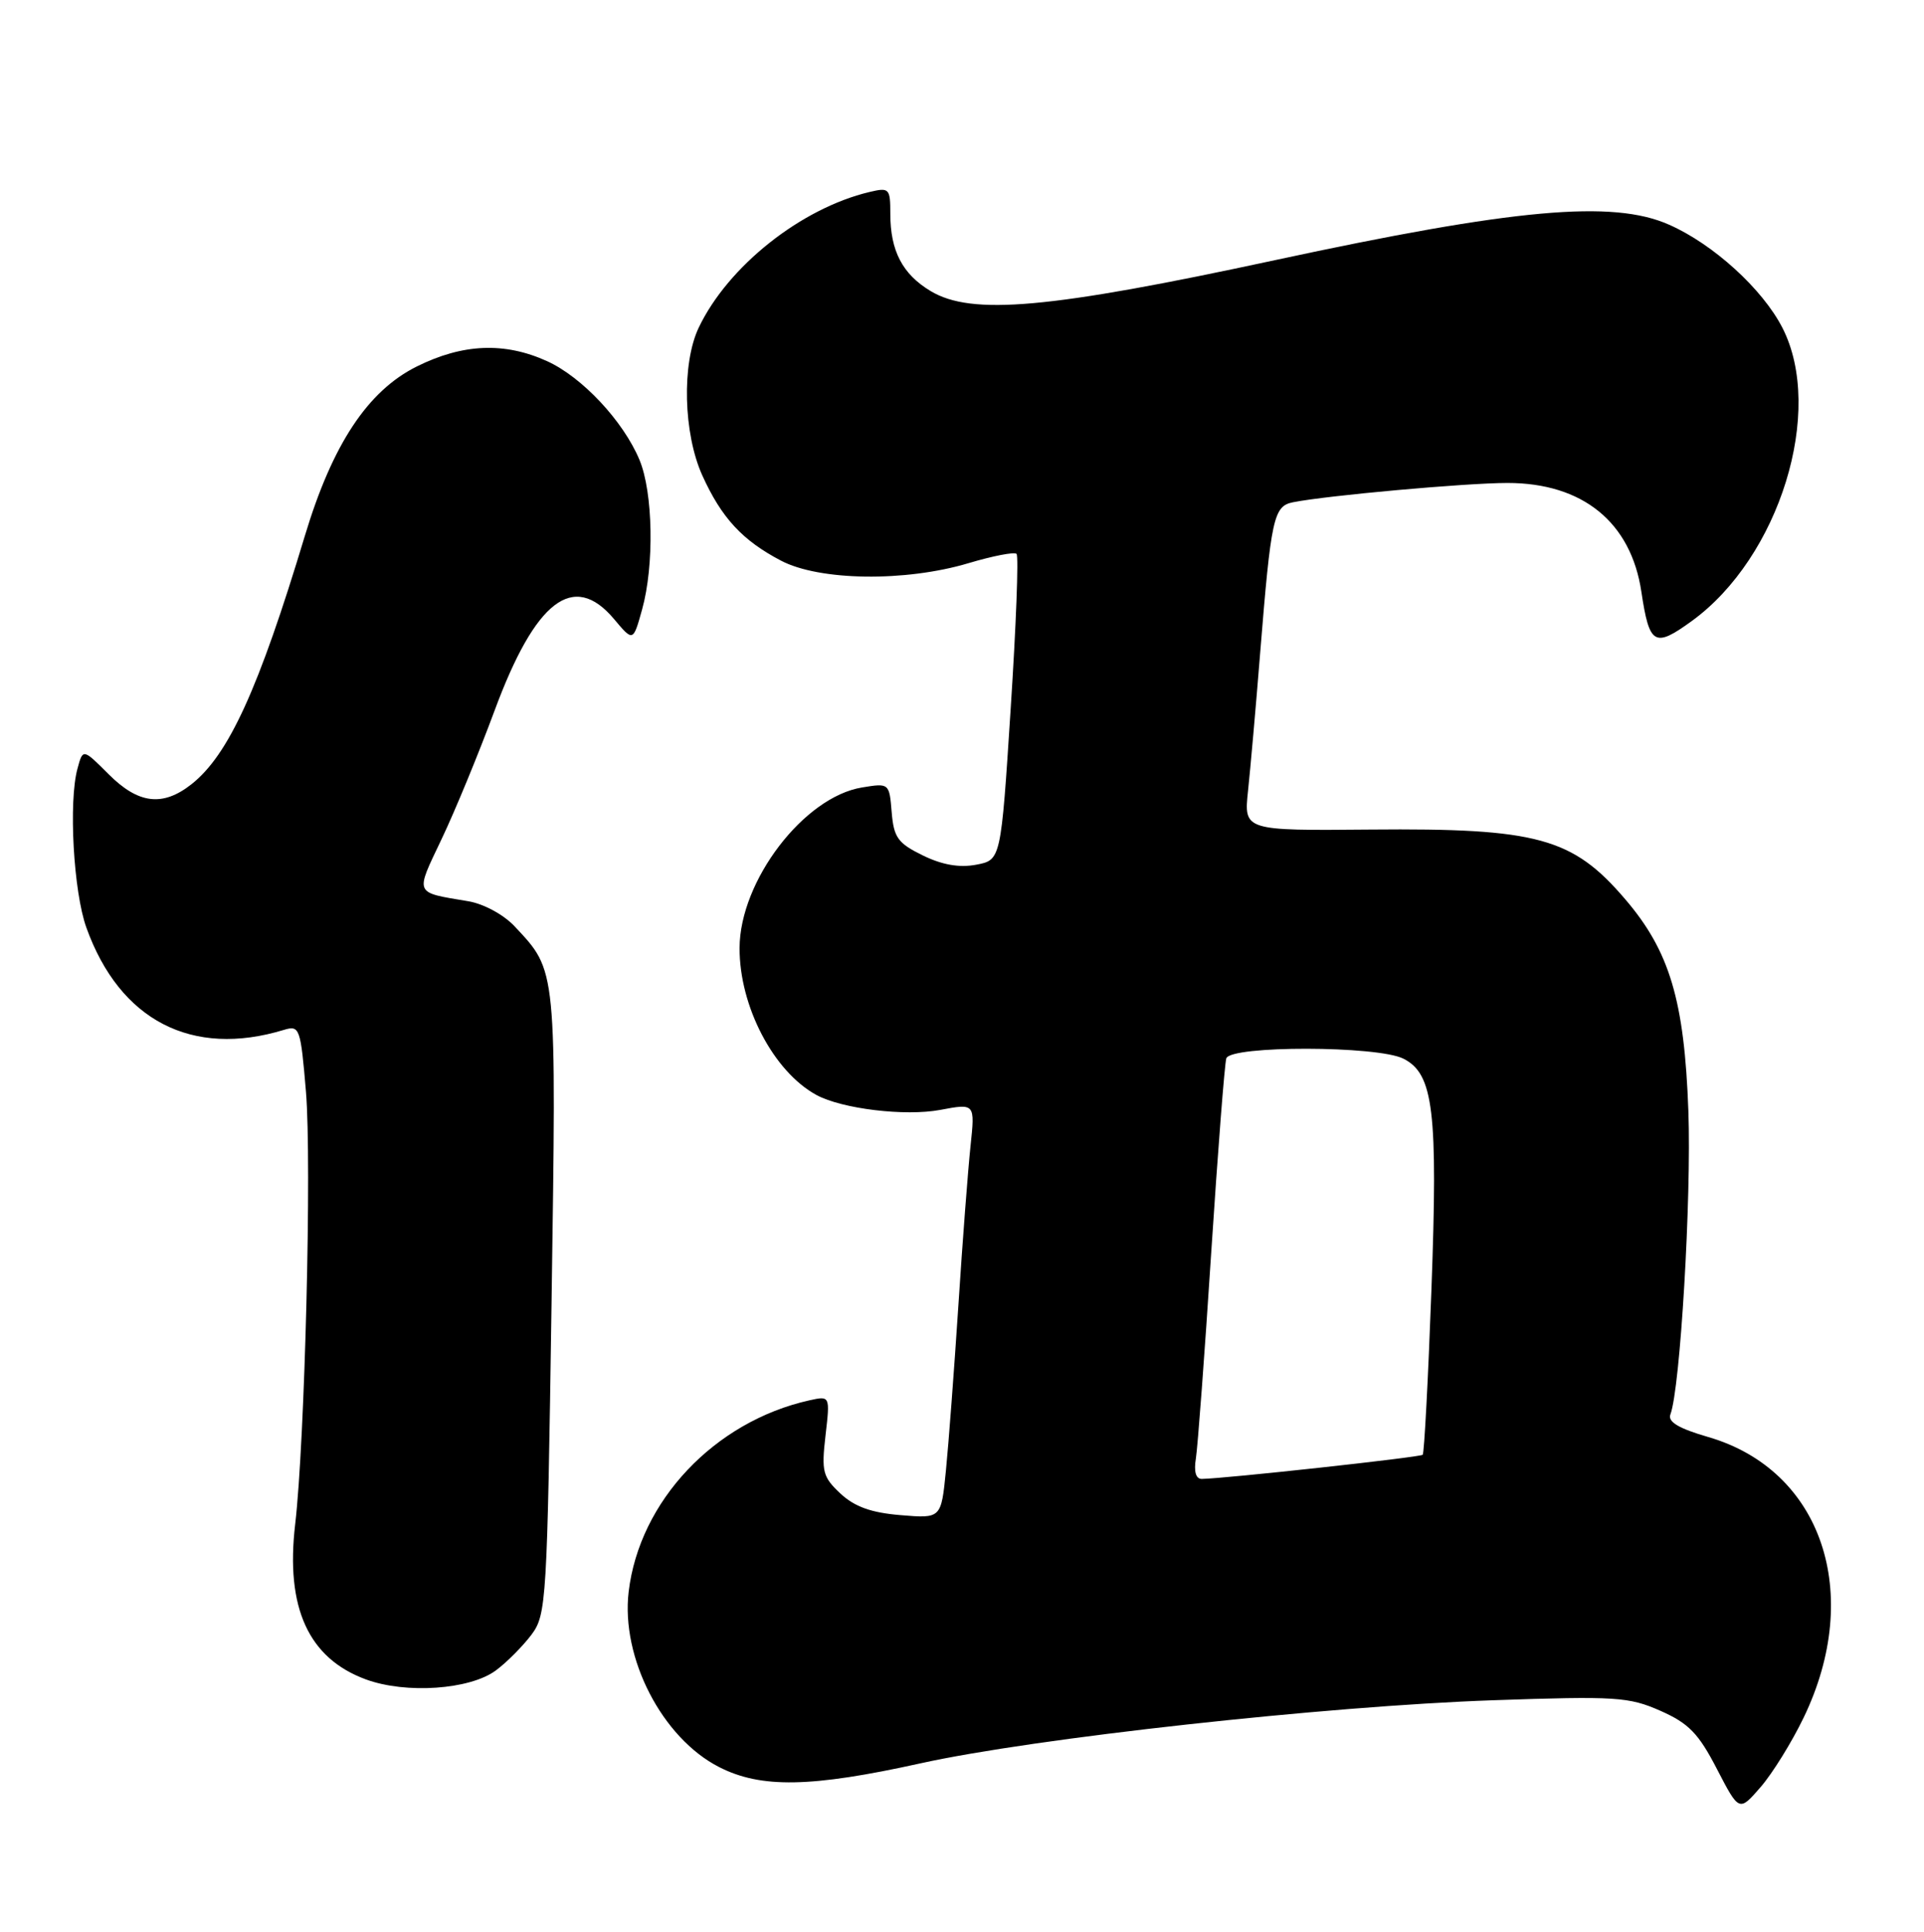 <?xml version="1.0" encoding="UTF-8" standalone="no"?>
<!DOCTYPE svg PUBLIC "-//W3C//DTD SVG 1.1//EN" "http://www.w3.org/Graphics/SVG/1.1/DTD/svg11.dtd" >
<svg xmlns="http://www.w3.org/2000/svg" xmlns:xlink="http://www.w3.org/1999/xlink" version="1.1" viewBox="0 0 255 256">
 <g >
 <path fill="currentColor"
d=" M 239.05 227.61 C 247.00 211.12 241.45 194.80 226.41 190.43 C 222.47 189.29 221.01 188.41 221.39 187.43 C 222.69 184.03 224.19 158.74 223.77 147.20 C 223.24 132.57 221.29 126.03 215.38 119.14 C 208.43 111.01 203.75 109.73 181.67 109.93 C 164.85 110.08 164.85 110.08 165.41 104.79 C 165.72 101.88 166.45 93.65 167.02 86.50 C 168.46 68.62 168.80 67.07 171.36 66.56 C 175.86 65.66 194.32 64.00 199.79 64.00 C 209.76 64.00 216.16 69.20 217.54 78.41 C 218.60 85.48 219.28 85.88 224.19 82.32 C 235.85 73.89 241.87 54.43 236.23 43.43 C 233.59 38.29 227.08 32.36 221.20 29.77 C 213.74 26.46 200.72 27.64 169.00 34.47 C 139.02 40.93 128.79 41.84 123.34 38.57 C 119.61 36.33 118.00 33.25 118.00 28.34 C 118.00 24.97 117.86 24.82 115.25 25.44 C 106.15 27.60 96.46 35.31 92.60 43.43 C 90.34 48.19 90.57 57.45 93.08 63.00 C 95.63 68.63 98.39 71.61 103.50 74.29 C 108.61 76.98 119.99 77.13 128.36 74.63 C 131.58 73.67 134.45 73.11 134.73 73.40 C 135.02 73.68 134.67 82.93 133.95 93.94 C 132.66 113.97 132.66 113.97 129.37 114.59 C 127.15 115.01 124.86 114.61 122.29 113.35 C 119.00 111.74 118.46 110.99 118.18 107.63 C 117.87 103.79 117.84 103.76 114.26 104.35 C 106.55 105.60 98.05 116.73 98.02 125.62 C 97.99 133.35 102.53 142.02 108.22 145.11 C 111.60 146.94 119.96 147.95 124.61 147.08 C 129.23 146.21 129.23 146.21 128.63 151.86 C 128.30 154.96 127.57 164.47 127.02 173.00 C 126.46 181.53 125.72 191.36 125.37 194.86 C 124.74 201.23 124.74 201.23 119.36 200.78 C 115.47 200.46 113.27 199.67 111.39 197.92 C 109.04 195.72 108.86 195.01 109.41 190.23 C 110.02 184.96 110.02 184.96 107.26 185.57 C 94.69 188.38 84.75 198.91 83.32 210.93 C 82.28 219.69 87.75 230.30 95.30 234.16 C 100.86 237.00 107.48 236.88 122.00 233.67 C 137.05 230.34 175.68 226.08 197.90 225.31 C 214.15 224.75 215.89 224.86 220.07 226.71 C 223.81 228.36 225.12 229.71 227.55 234.41 C 230.50 240.10 230.50 240.10 233.36 236.80 C 234.93 234.98 237.49 230.85 239.05 227.61 Z  M 65.73 221.35 C 67.19 220.27 69.30 218.13 70.44 216.62 C 72.42 213.97 72.52 212.22 73.10 172.68 C 73.75 127.97 73.82 128.76 68.21 122.76 C 66.76 121.21 64.10 119.77 62.07 119.43 C 54.82 118.21 55.00 118.62 58.51 111.23 C 60.28 107.53 63.44 99.86 65.54 94.19 C 70.95 79.55 76.01 75.66 81.37 82.02 C 83.91 85.05 83.91 85.05 85.10 80.77 C 86.73 74.93 86.56 65.25 84.75 60.93 C 82.59 55.78 77.15 49.97 72.51 47.86 C 66.87 45.30 61.34 45.53 55.23 48.57 C 48.73 51.81 44.06 58.88 40.41 70.99 C 34.28 91.33 30.30 100.04 25.37 103.93 C 21.55 106.93 18.34 106.54 14.40 102.60 C 10.99 99.19 10.99 99.19 10.27 101.85 C 9.07 106.22 9.74 118.19 11.45 122.93 C 15.87 135.24 25.45 140.19 37.65 136.47 C 39.71 135.85 39.84 136.22 40.55 144.66 C 41.33 153.99 40.41 190.98 39.12 202.00 C 37.83 213.06 40.88 219.75 48.50 222.55 C 53.81 224.50 62.30 223.91 65.73 221.35 Z  M 158.50 193.25 C 158.74 191.74 159.66 179.47 160.53 166.00 C 161.41 152.53 162.31 140.94 162.53 140.25 C 163.09 138.53 182.57 138.56 186.00 140.29 C 190.00 142.30 190.59 147.21 189.71 171.08 C 189.28 182.81 188.76 192.57 188.56 192.78 C 188.23 193.11 162.44 195.93 159.28 195.98 C 158.49 195.99 158.21 195.00 158.50 193.25 Z "/>
</g>
</svg>